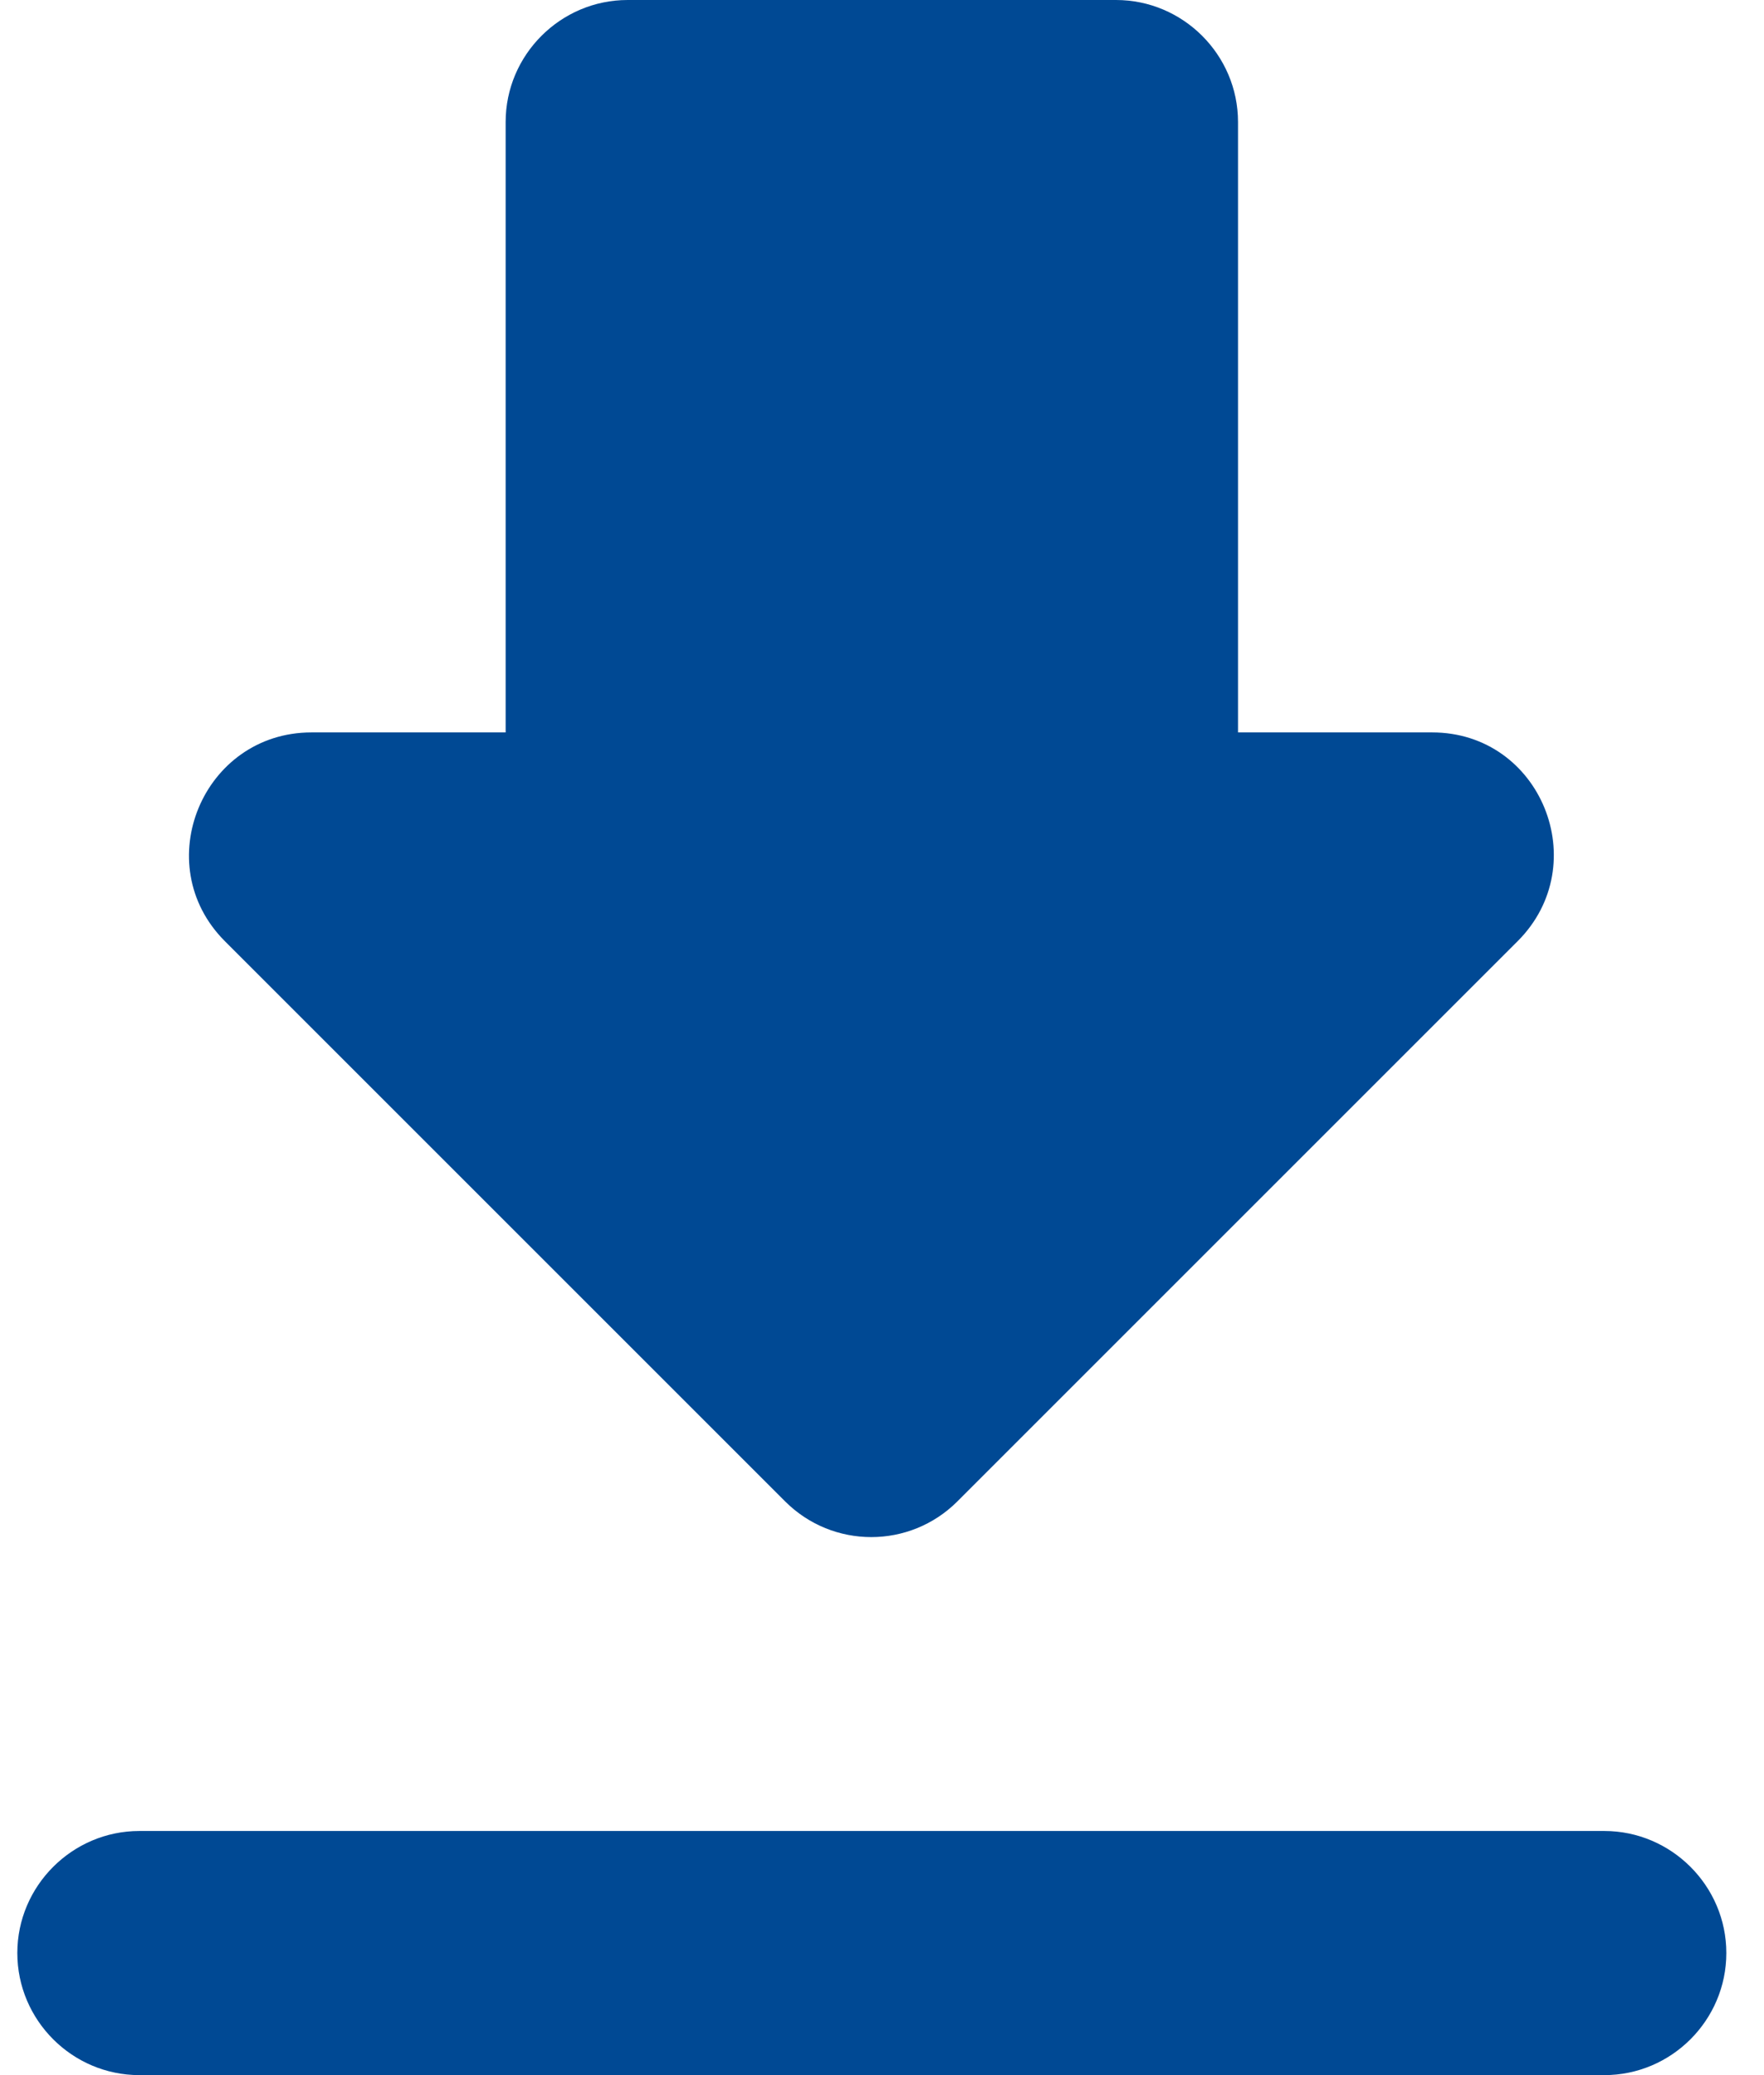 <svg width="17" height="20" viewBox="0 0 17 20" fill="none" xmlns="http://www.w3.org/2000/svg">
<path d="M13.802 7.059H11.931V1.176C11.931 0.529 11.402 0 10.755 0H6.049C5.402 0 4.873 0.529 4.873 1.176V7.059H3.002C1.955 7.059 1.426 8.329 2.167 9.071L7.567 14.471C8.026 14.929 8.767 14.929 9.226 14.471L14.626 9.071C15.367 8.329 14.849 7.059 13.802 7.059ZM0.167 18.823C0.167 19.471 0.696 20 1.343 20H15.461C16.108 20 16.637 19.471 16.637 18.823C16.637 18.177 16.108 17.647 15.461 17.647H1.343C0.696 17.647 0.167 18.177 0.167 18.823Z" fill="#004994"/>
</svg>

